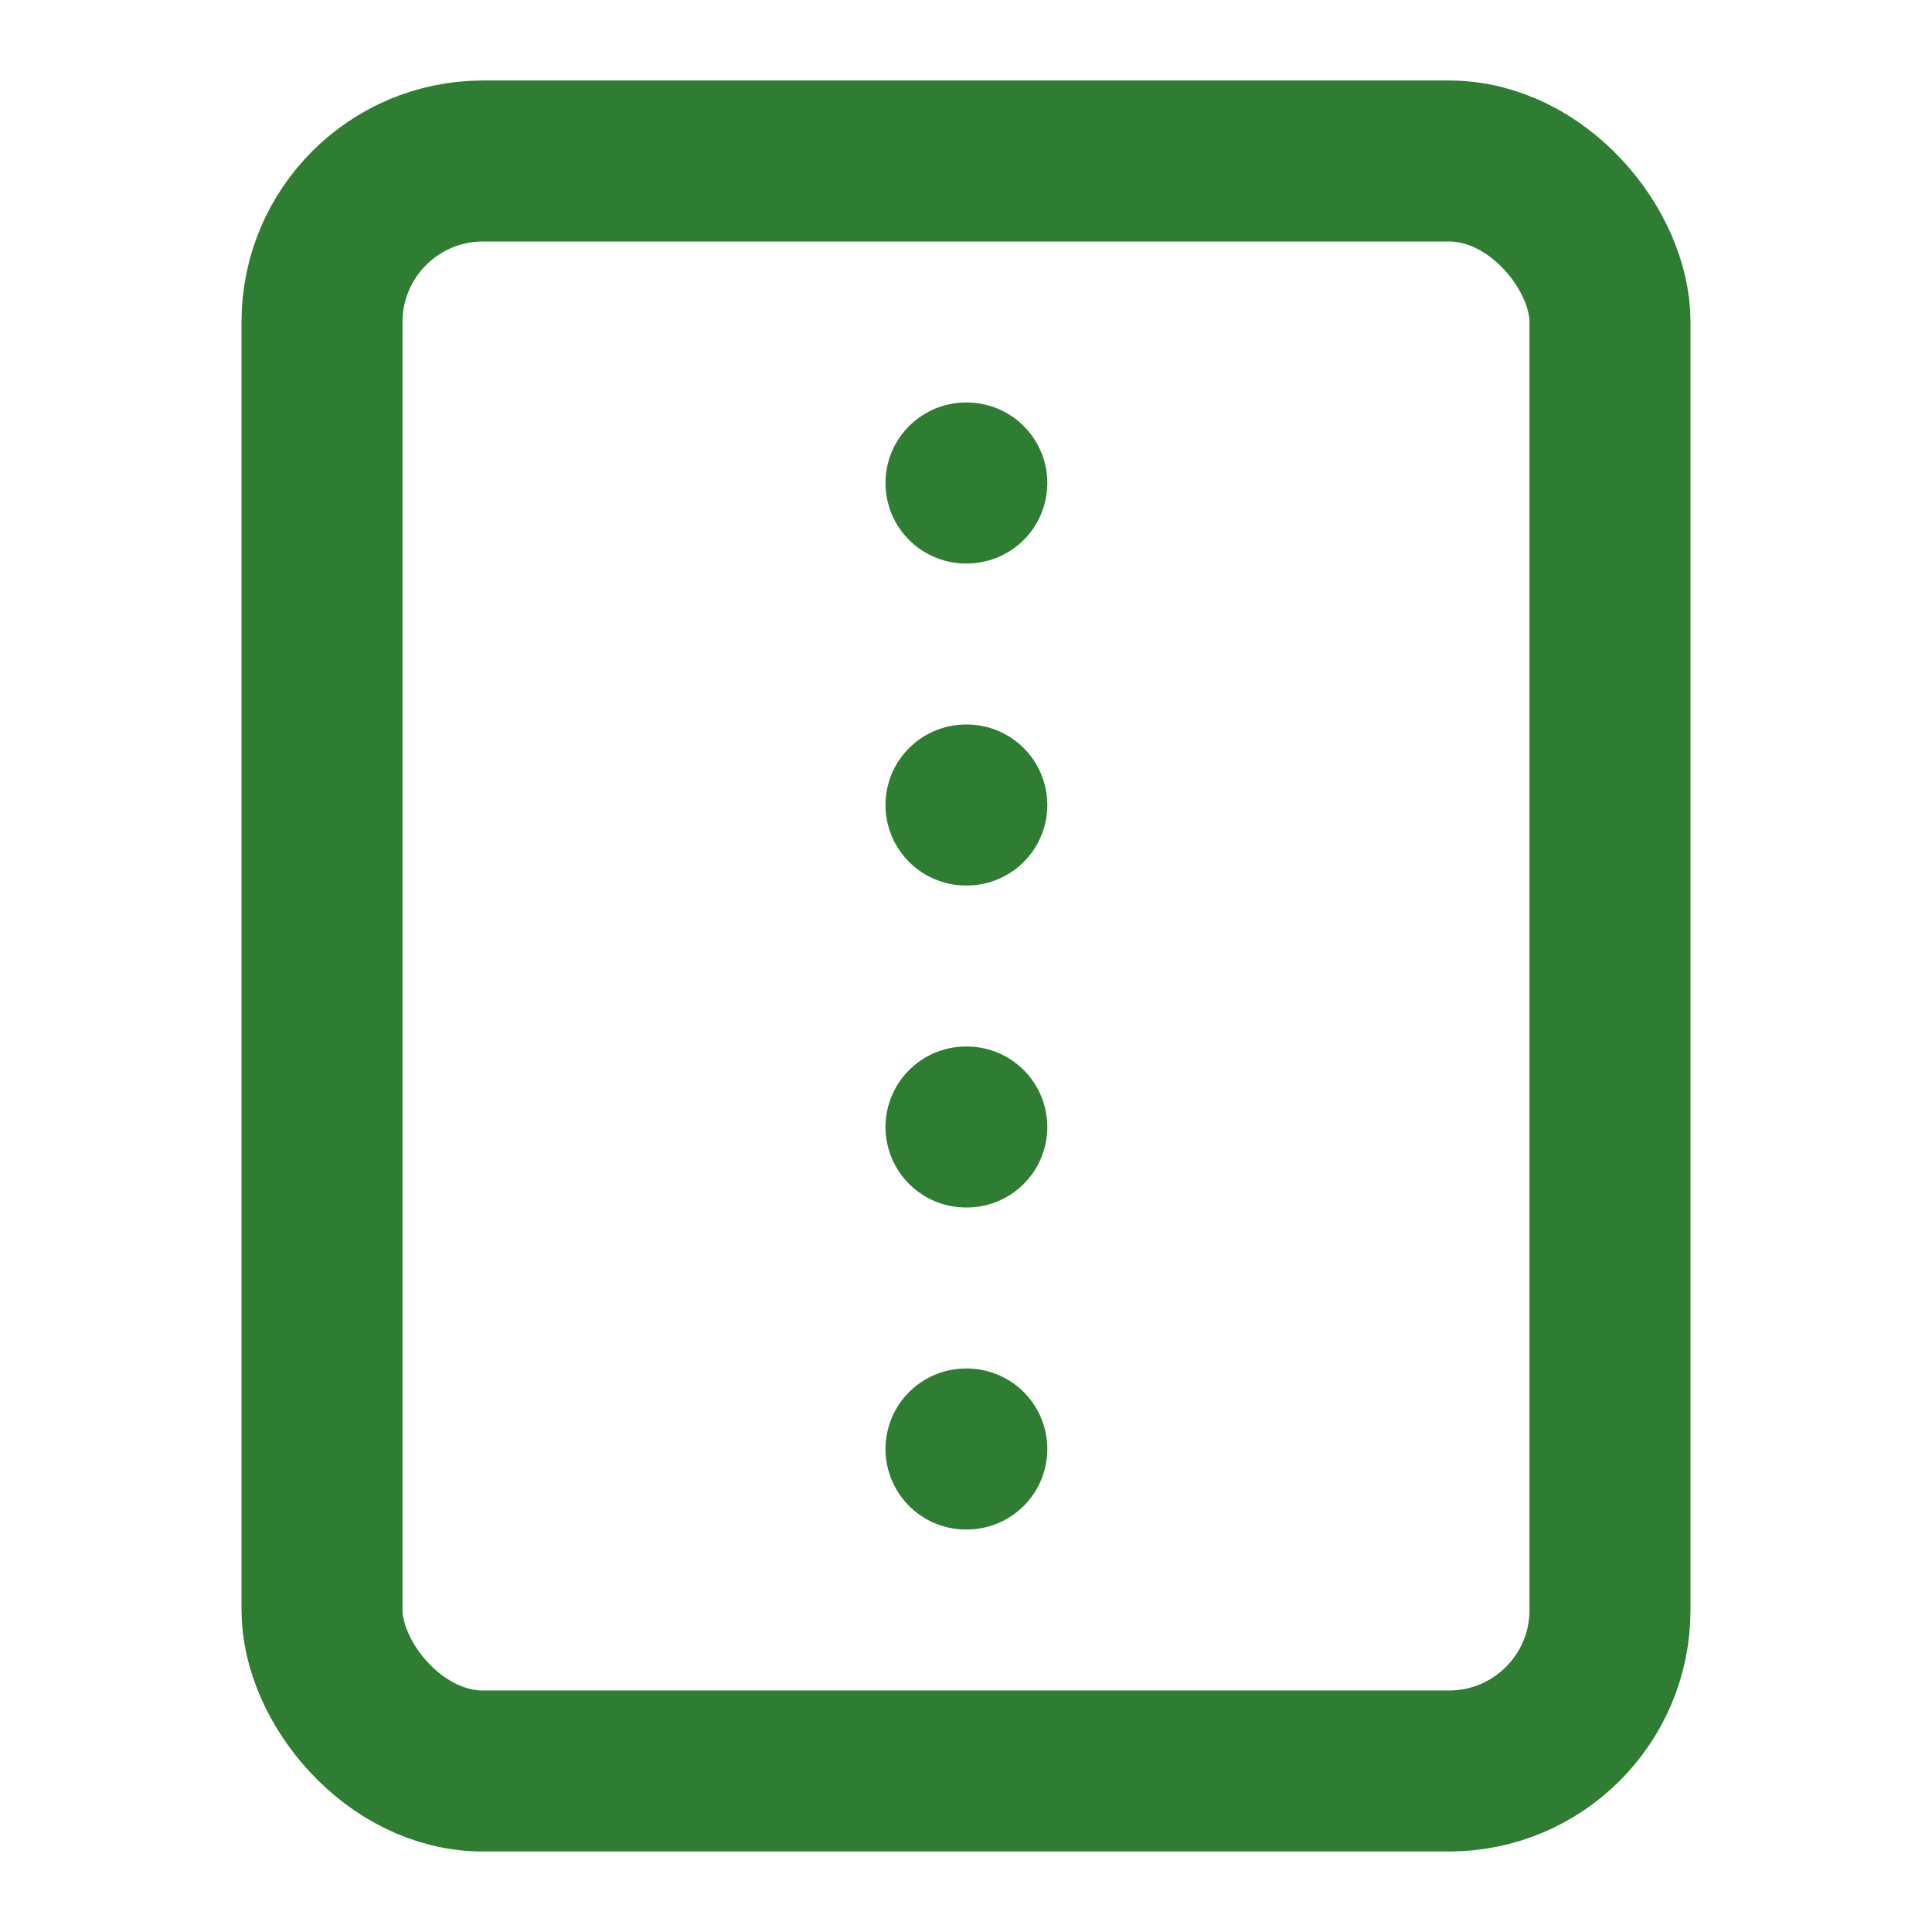 <svg xmlns="http://www.w3.org/2000/svg" width="40" height="40" viewBox="0 0 24 24" fill="none" stroke="#2E7D32" stroke-width="2" stroke-linecap="round" stroke-linejoin="round">
  <rect x="4" y="2" width="16" height="20" rx="2" ry="2"></rect>
  <line x1="12" y1="6" x2="12.01" y2="6"></line>
  <line x1="12" y1="10" x2="12.01" y2="10"></line>
  <line x1="12" y1="14" x2="12.01" y2="14"></line>
  <line x1="12" y1="18" x2="12.01" y2="18"></line>
</svg>